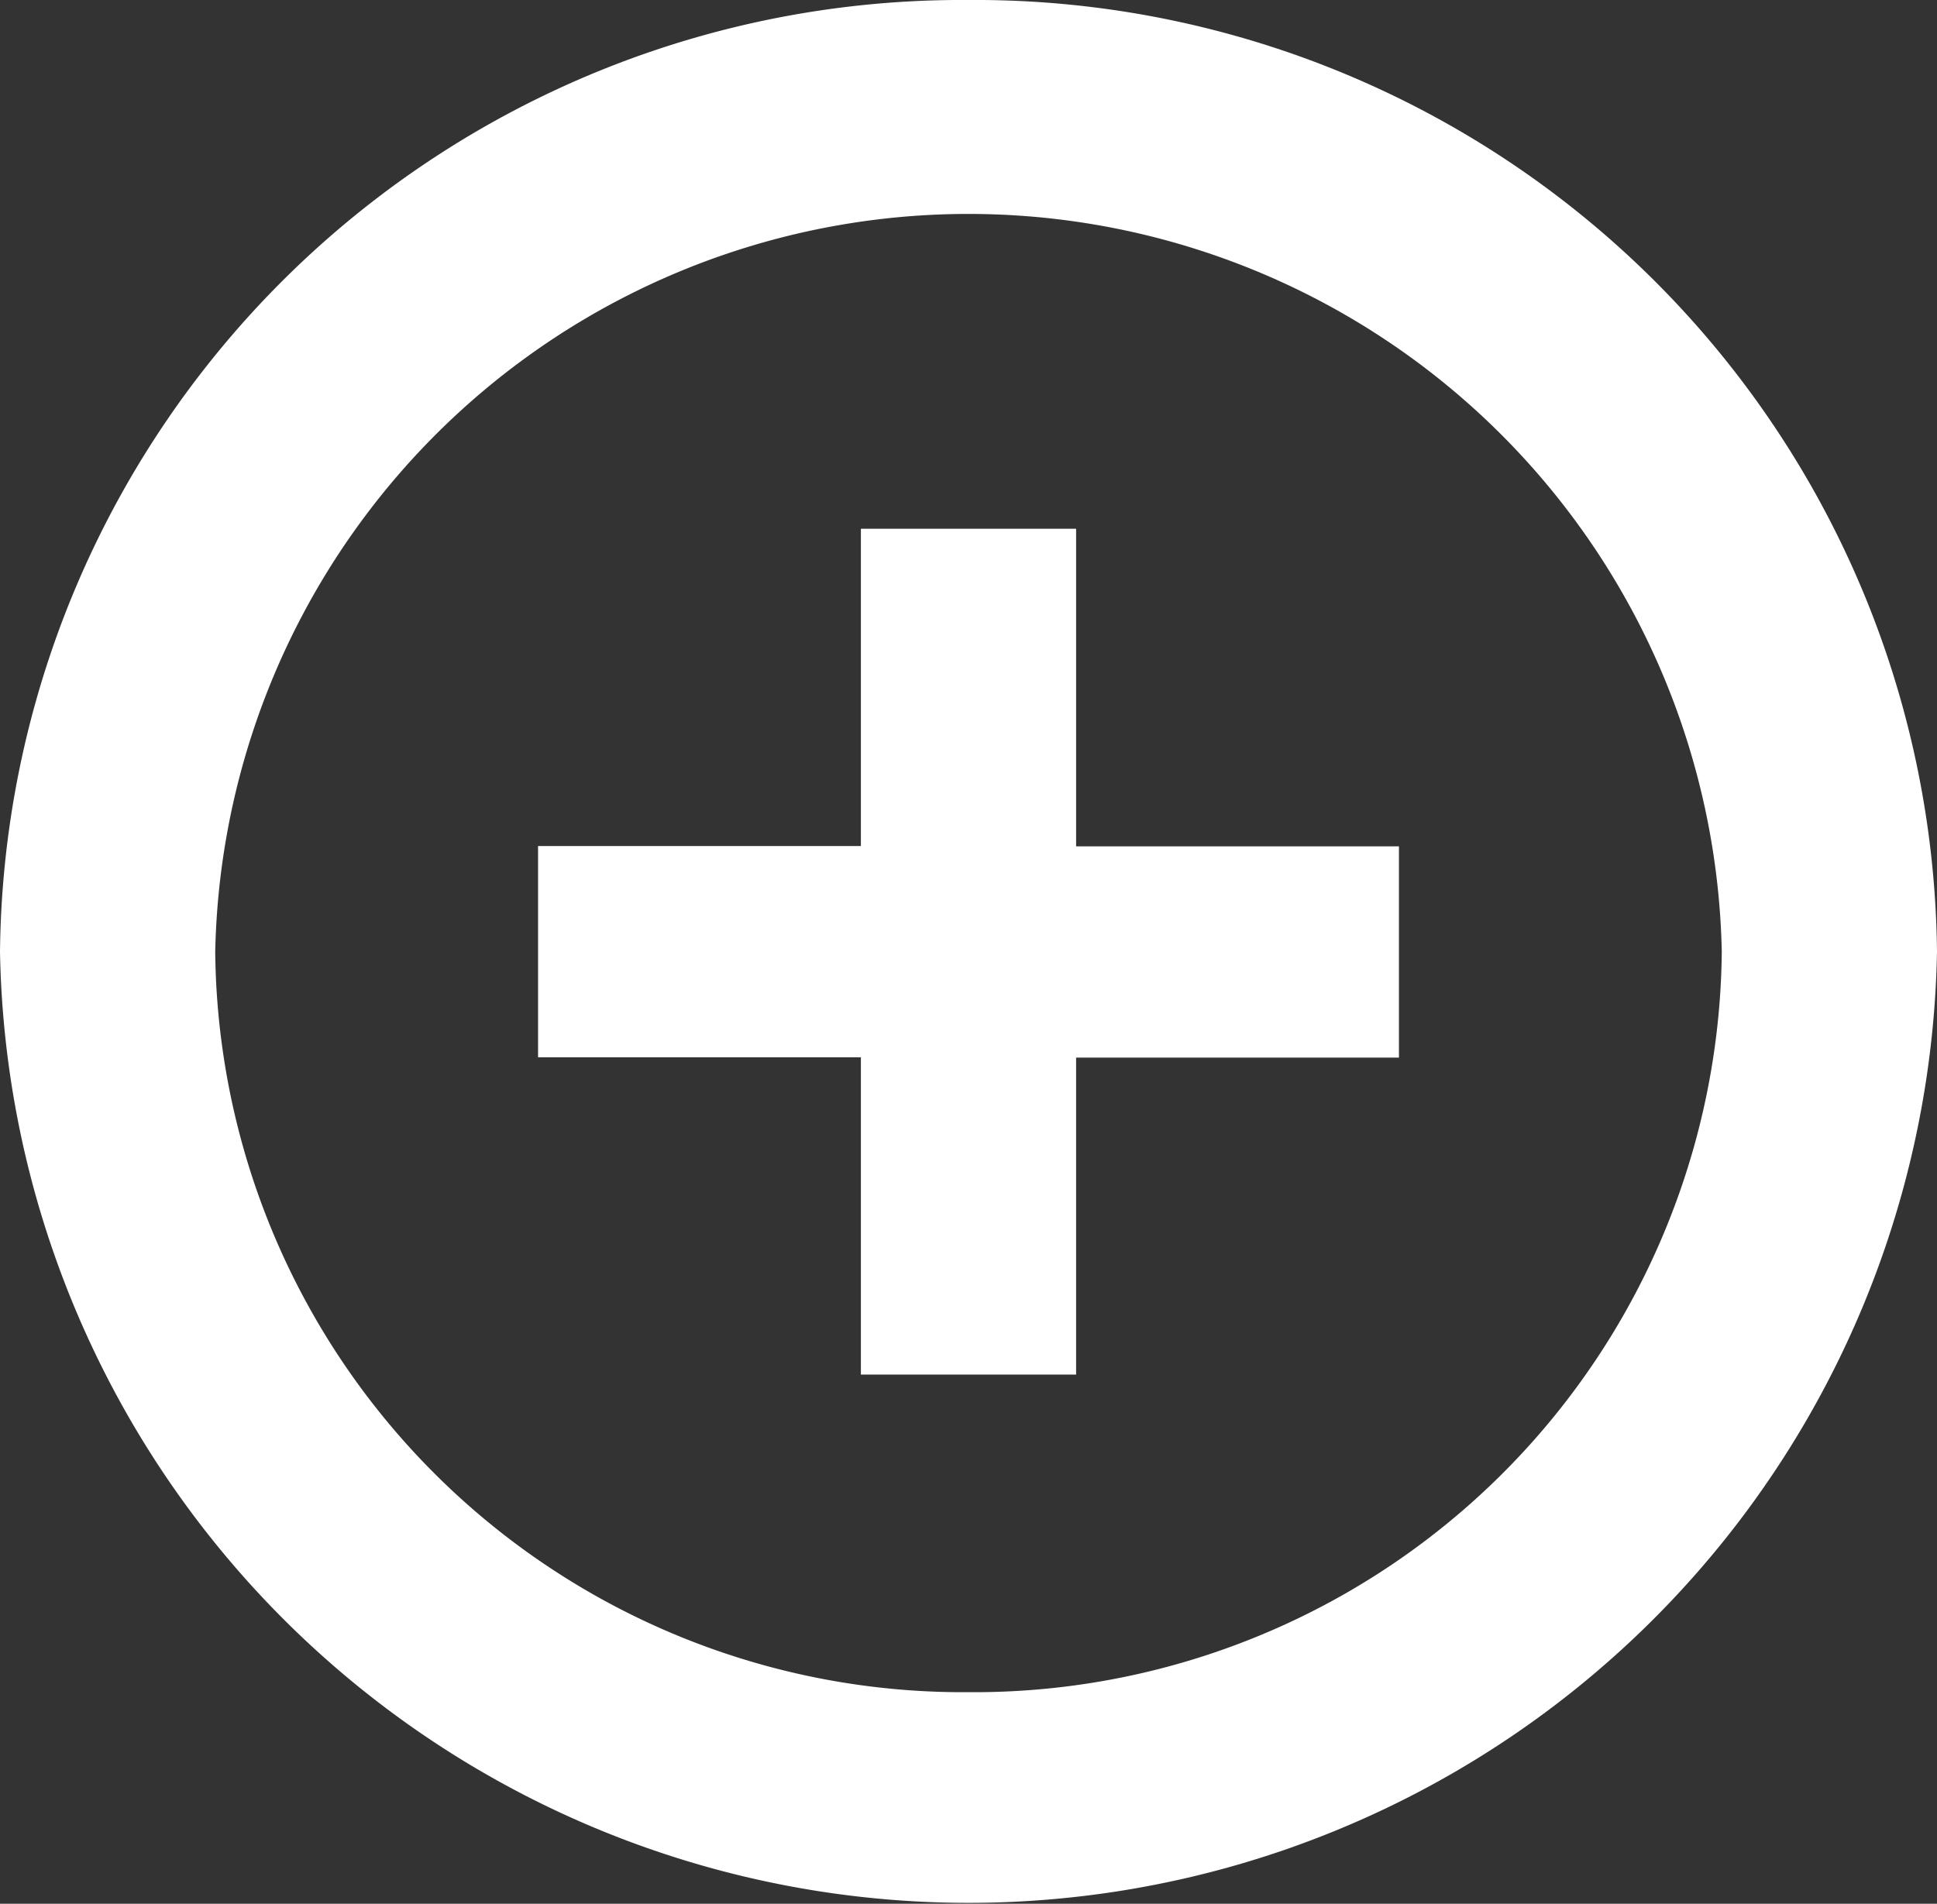 <svg xmlns="http://www.w3.org/2000/svg" width="24.75" height="24.331" viewBox="0 0 24.75 24.331">
  <rect x="0" y="0" width="24.75" height="24.331" fill="#333333" stroke="none"/>
  <path id="ic_control_point_duplicate_24px" d="M19.75,9.758H17v4.055H12.875v2.7H17v4.055h2.75V16.517h4.125v-2.7H19.75ZM18.375,3A12.29,12.29,0,0,0,6,15.165a12.377,12.377,0,0,0,24.75,0A12.29,12.29,0,0,0,18.375,3Zm0,21.627A9.555,9.555,0,0,1,8.75,15.165a9.627,9.627,0,0,1,19.25,0A9.555,9.555,0,0,1,18.375,24.627Z" transform="translate(-6 -3)" fill="#fff"/>
</svg>
